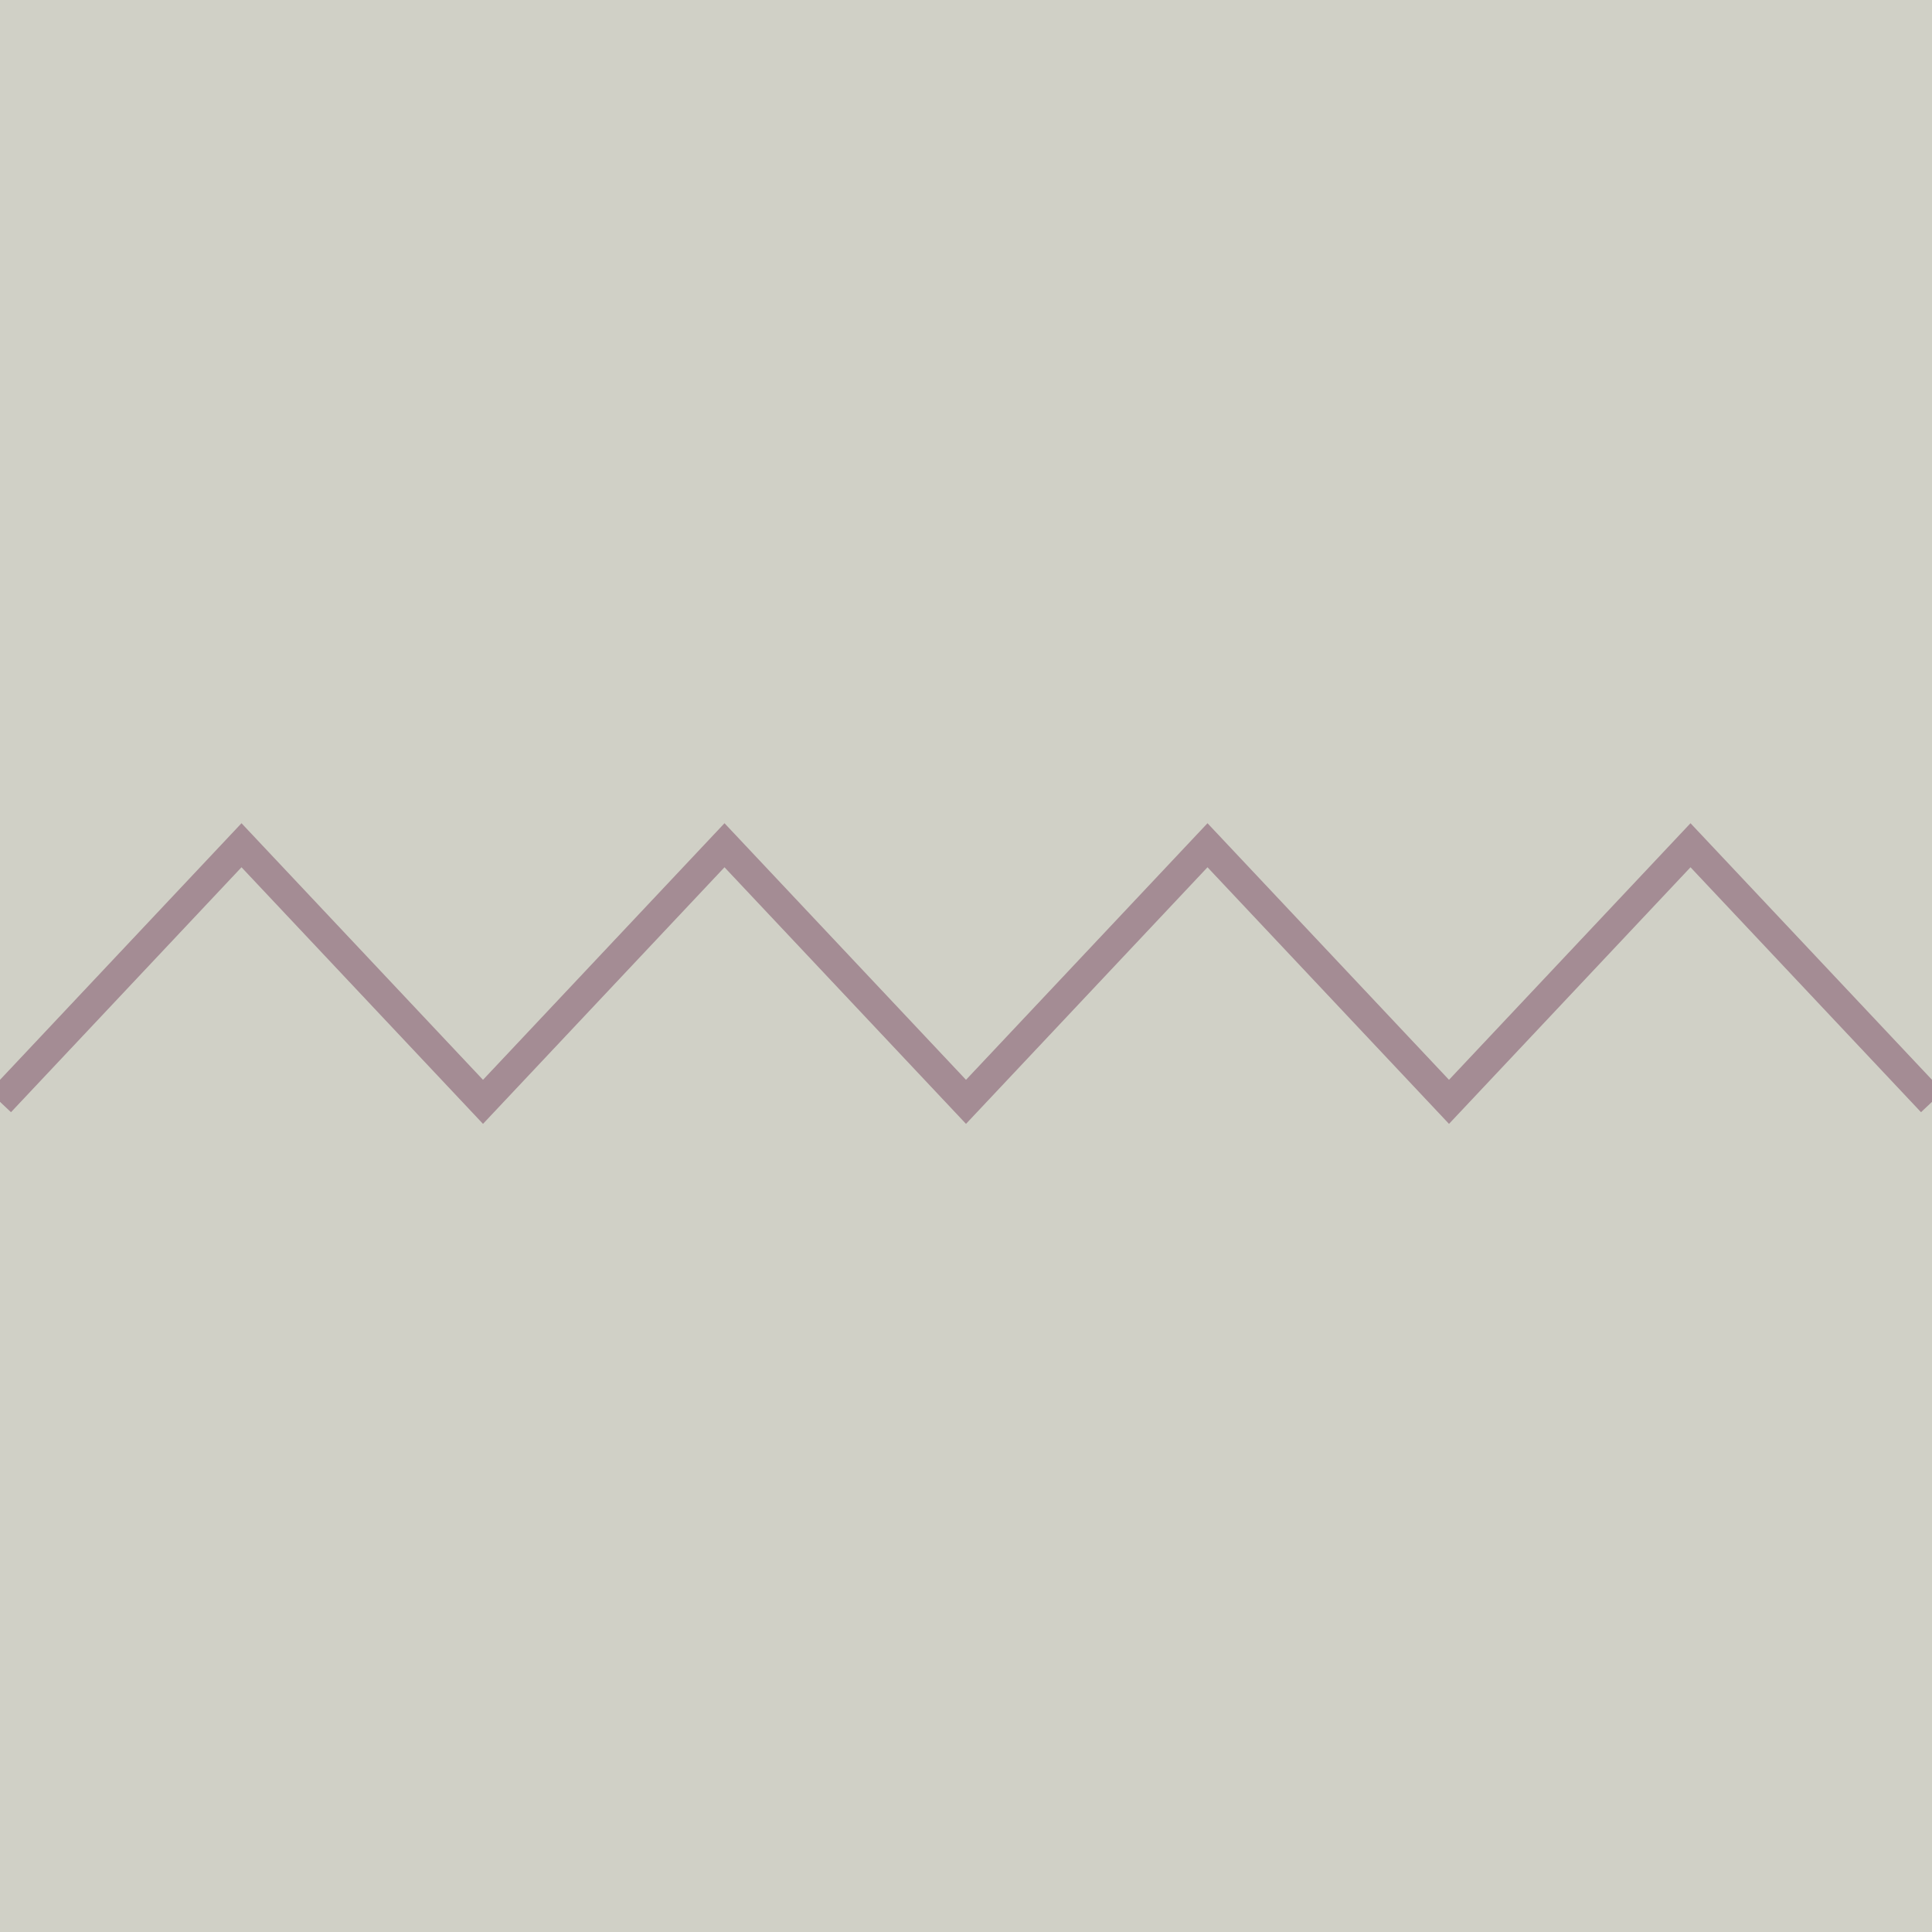 <svg width="64" height="64" viewBox="0 0 64 64" fill="none" xmlns="http://www.w3.org/2000/svg">
<g clip-path="url(#clip0_22:7937)">
<rect width="64" height="64" fill="#D0D0C6"/>
<path d="M64 36.5L56 28L48 36.5L40 28L32 36.5L24 28L16 36.5L8 28L0 36.5" stroke="#A48C94"/>
</g>
<defs>
<clipPath id="clip0_22:7937">
<rect width="64" height="64" fill="white"/>
</clipPath>
</defs>
</svg>
